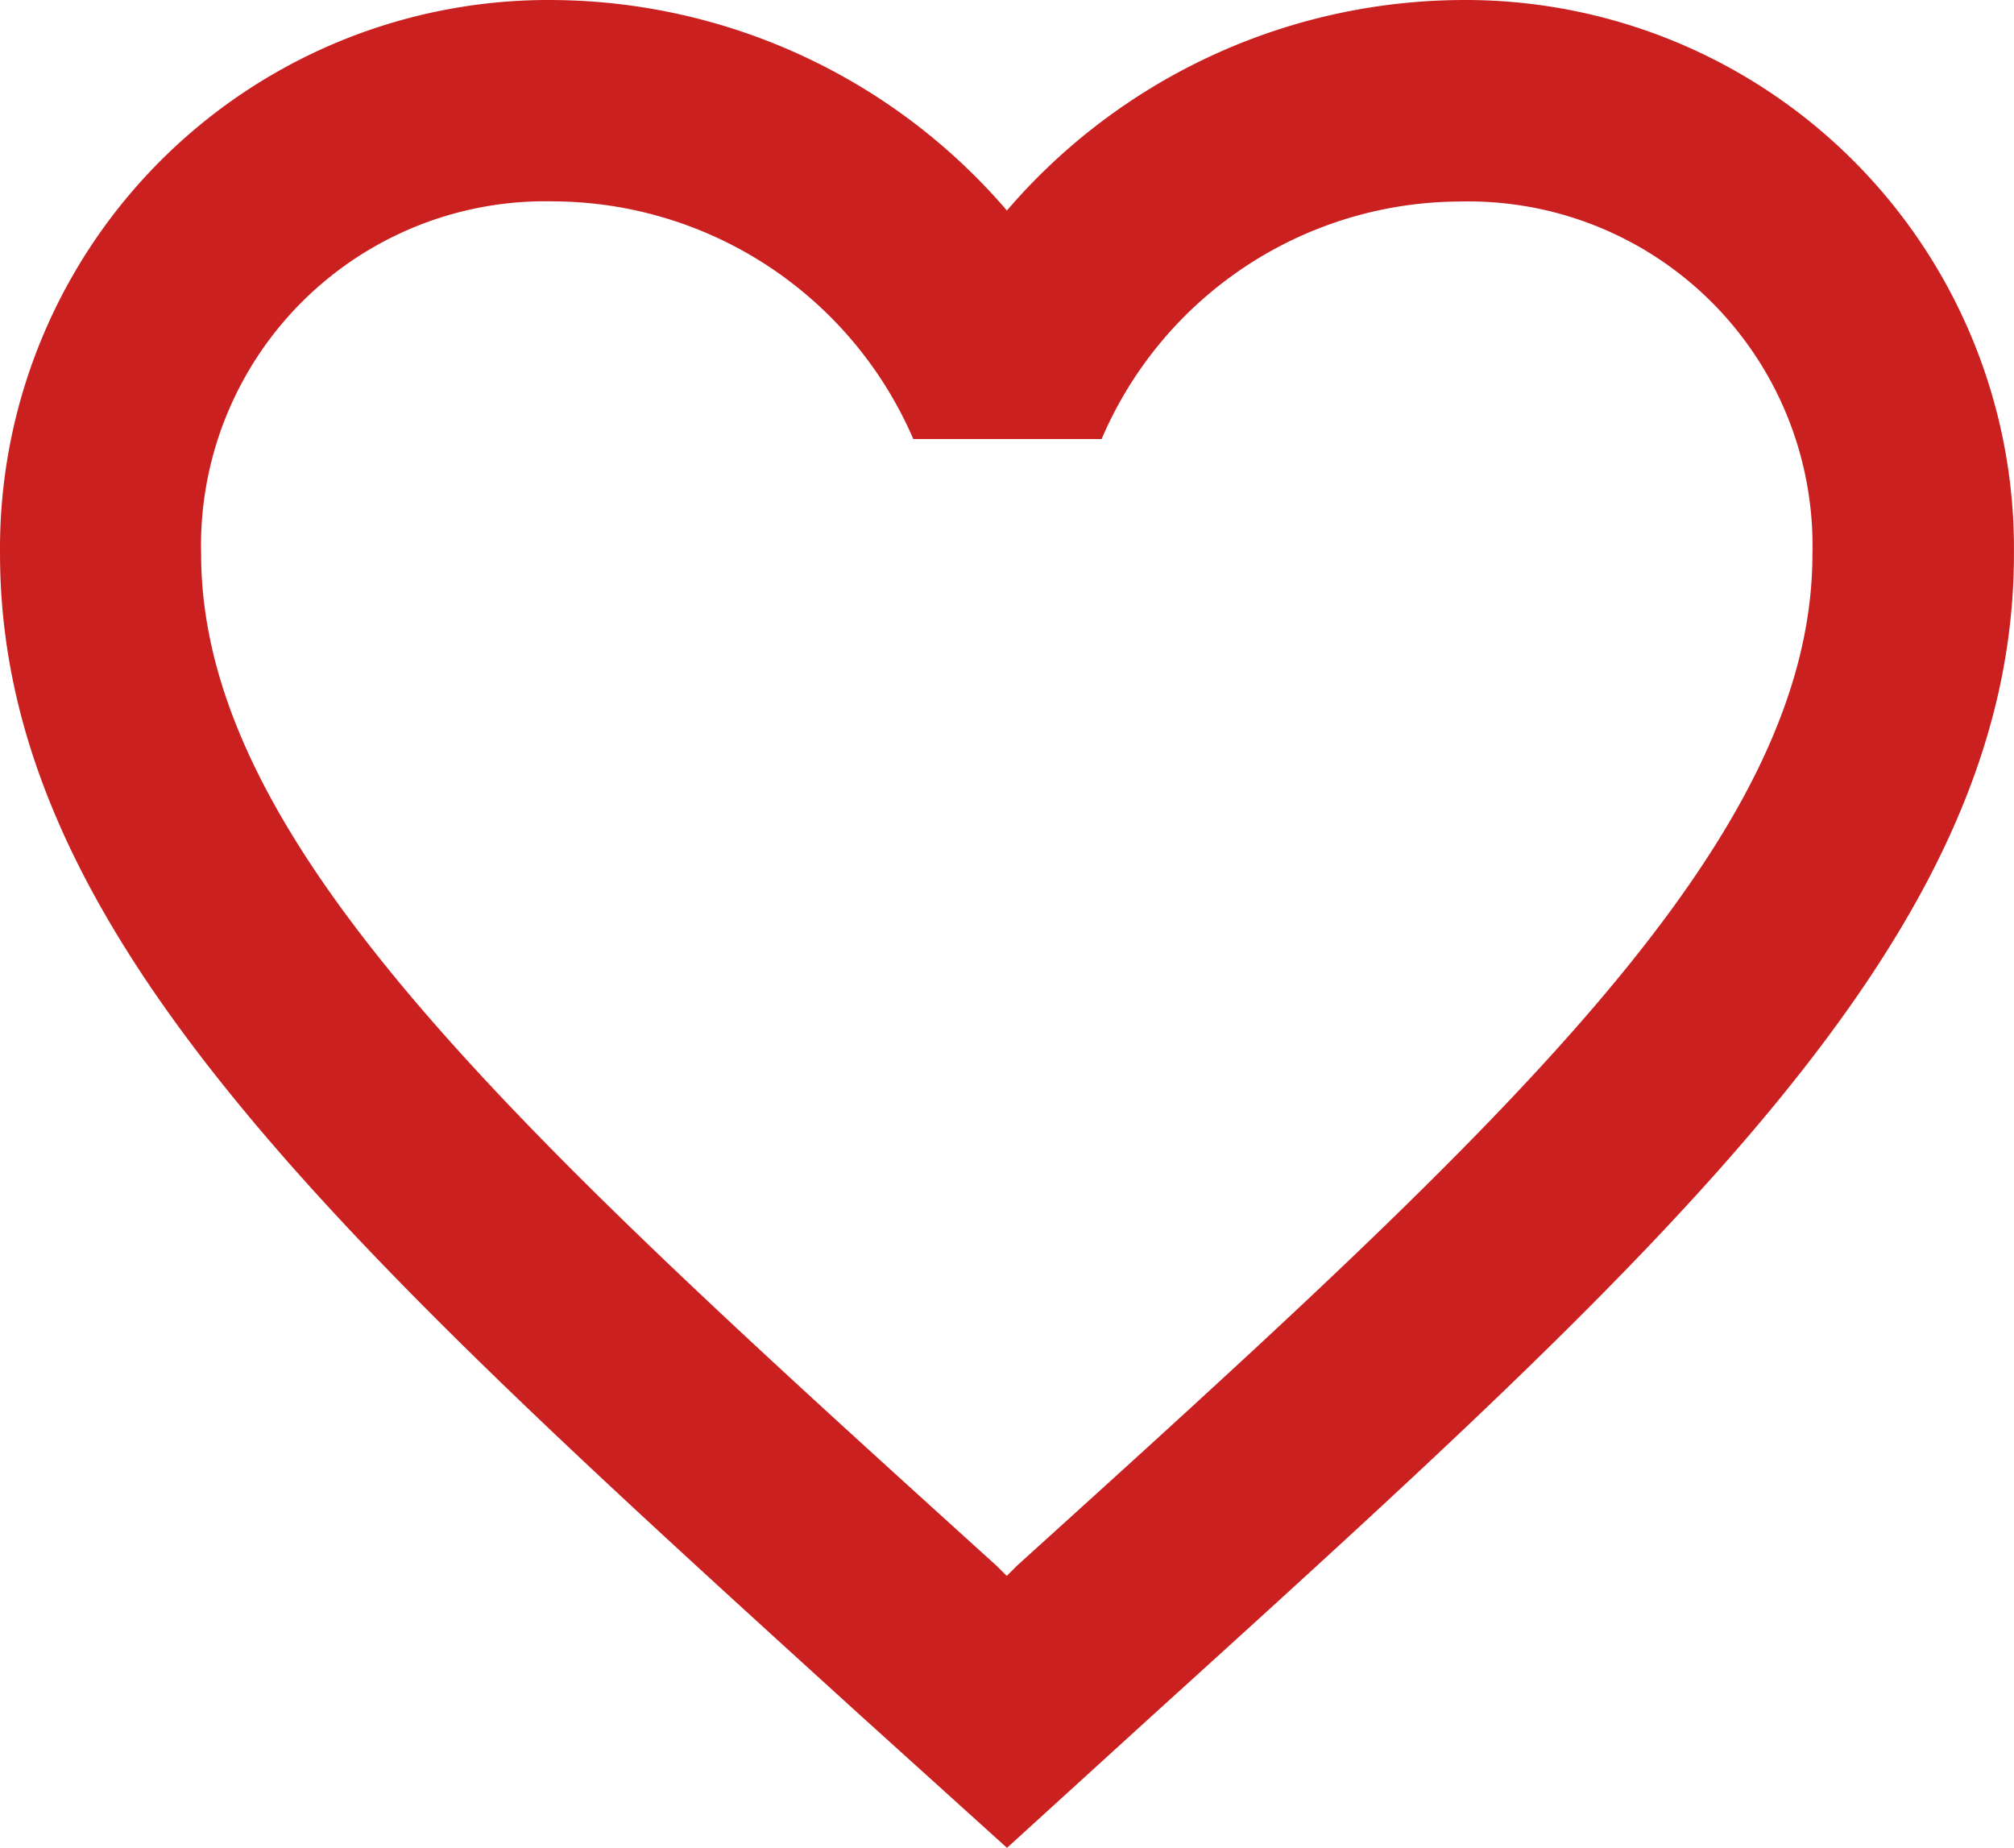 <svg xmlns="http://www.w3.org/2000/svg" width="69.524" height="63.79" viewBox="0 0 69.524 63.79">
  <path id="Icon_material-favorite-border" data-name="Icon material-favorite-border" d="M59.4,13.5a20.817,20.817,0,0,0-15.642,7.266A20.817,20.817,0,0,0,28.119,13.5,18.933,18.933,0,0,0,9,32.619c0,13.14,11.82,23.847,29.721,40.116l5.04,4.554L48.8,72.7c17.9-16.233,29.721-26.94,29.721-40.08A18.933,18.933,0,0,0,59.4,13.5ZM44.1,67.554l-.348.348-.348-.348c-16.545-14.982-27.462-24.9-27.462-34.935A11.88,11.88,0,0,1,28.119,20.451a13.59,13.59,0,0,1,12.408,8.205h6.5a13.5,13.5,0,0,1,12.372-8.2A11.88,11.88,0,0,1,71.565,32.619C71.568,42.666,60.654,52.572,44.1,67.554Z" transform="translate(-8.999 -13.499)" fill="#cb2020"/>
</svg>

